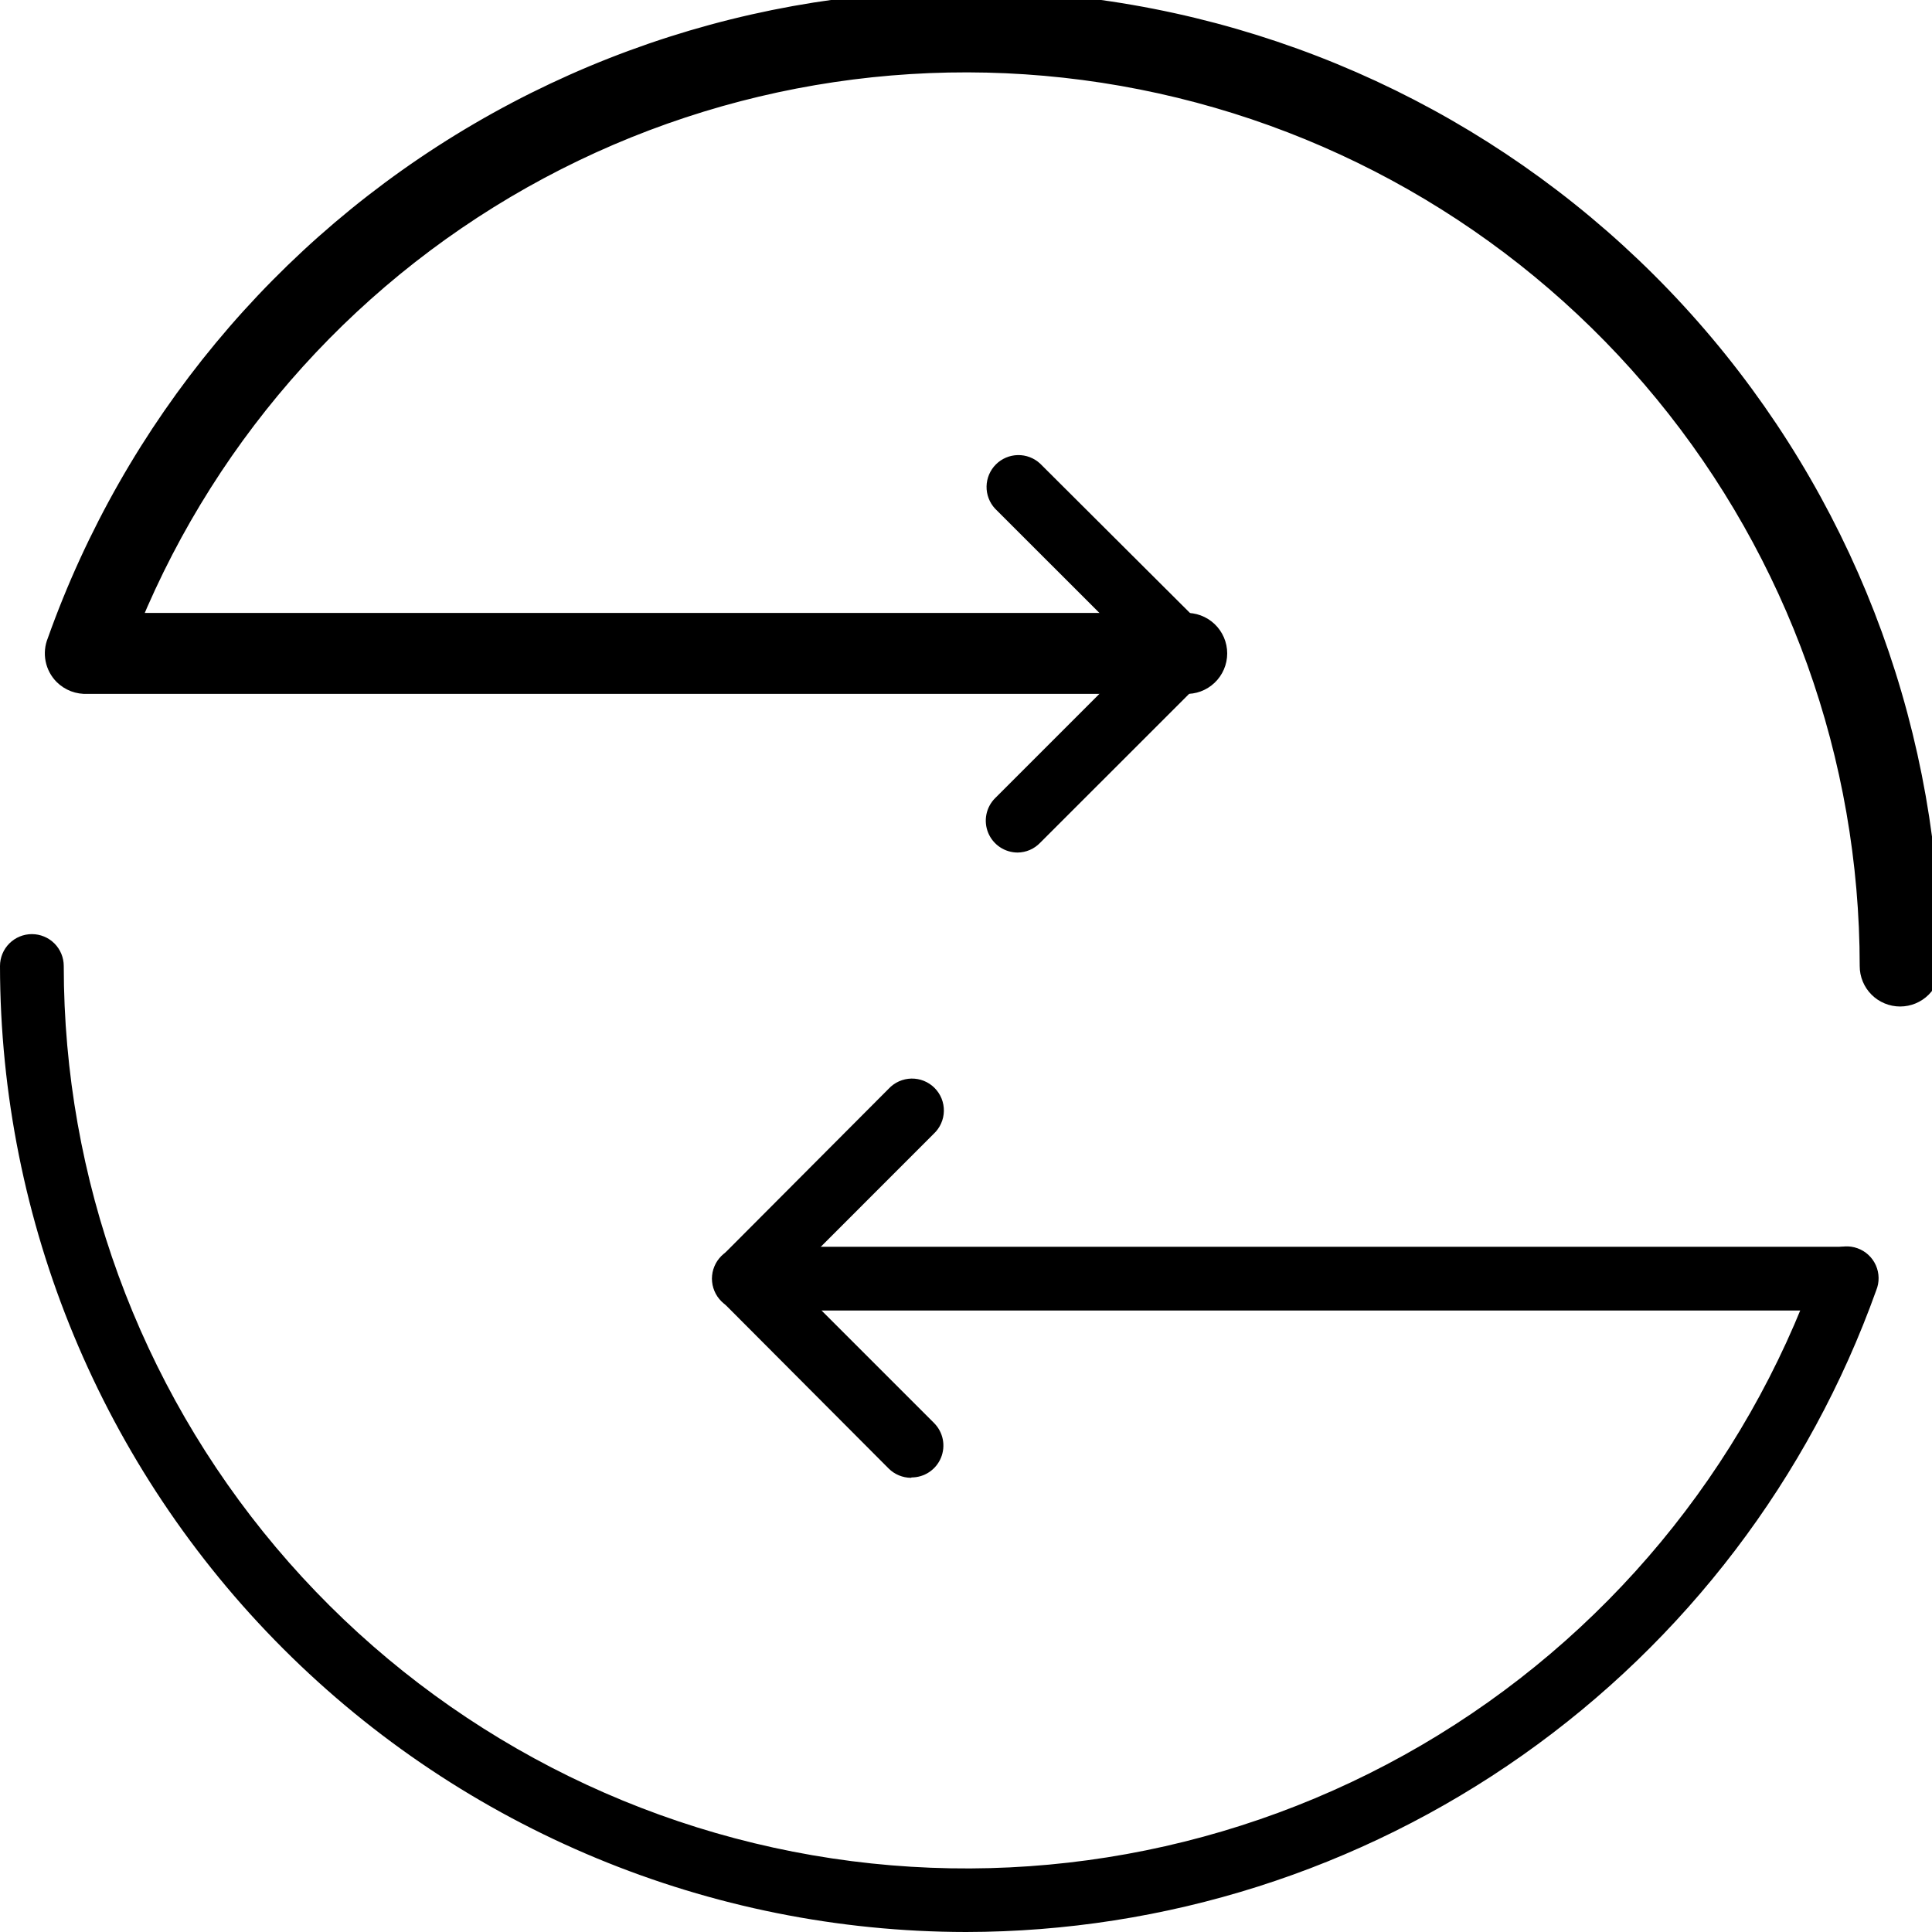 <svg width="112" height="112" viewBox="0 0 112 112" fill="none" xmlns="http://www.w3.org/2000/svg">
<g clip-path="url(#clip0_227_32)">
<path d="M56 112C41.153 111.984 26.918 106.078 16.42 95.58C5.921 85.081 0.016 70.847 0 56C0 55.51 0.195 55.04 0.541 54.693C0.888 54.347 1.358 54.152 1.848 54.152C2.338 54.152 2.808 54.347 3.155 54.693C3.501 55.04 3.696 55.51 3.696 56C3.696 68.33 8.05 80.264 15.992 89.695C23.933 99.127 34.951 105.451 47.101 107.551C59.251 109.651 71.752 107.392 82.398 101.173C93.044 94.953 101.152 85.173 105.29 73.558C105.364 73.32 105.485 73.099 105.646 72.908C105.807 72.717 106.005 72.561 106.228 72.45C106.452 72.338 106.695 72.272 106.944 72.257C107.193 72.242 107.443 72.278 107.678 72.362C107.913 72.445 108.129 72.576 108.312 72.746C108.495 72.915 108.642 73.12 108.744 73.348C108.846 73.576 108.9 73.823 108.904 74.072C108.908 74.322 108.862 74.57 108.767 74.801C104.872 85.679 97.713 95.091 88.269 101.748C78.825 108.406 67.555 111.986 56 112Z" fill="currentColor"/>
<path d="M110.152 57.848C109.91 57.848 109.67 57.8 109.446 57.707C109.222 57.614 109.018 57.478 108.847 57.306C108.676 57.135 108.54 56.931 108.448 56.707C108.356 56.483 108.308 56.242 108.309 56C108.306 43.893 104.104 32.162 96.419 22.807C88.735 13.451 78.044 7.05 66.168 4.695C54.293 2.34 41.968 4.176 31.294 9.89C20.621 15.605 12.26 24.844 7.636 36.033H68.697C68.947 36.02 69.198 36.058 69.433 36.145C69.668 36.232 69.884 36.366 70.066 36.538C70.248 36.711 70.392 36.919 70.492 37.149C70.591 37.38 70.642 37.628 70.642 37.879C70.642 38.13 70.591 38.378 70.492 38.608C70.392 38.839 70.248 39.047 70.066 39.219C69.884 39.392 69.668 39.526 69.433 39.613C69.198 39.7 68.947 39.737 68.697 39.724H5.06C4.799 39.738 4.538 39.697 4.293 39.605C4.049 39.512 3.826 39.369 3.64 39.185C3.382 38.926 3.207 38.598 3.135 38.24C3.064 37.882 3.099 37.511 3.238 37.174C7.666 24.734 16.348 14.259 27.75 7.599C39.152 0.938 52.541 -1.478 65.552 0.775C78.563 3.029 90.359 9.807 98.857 19.914C107.355 30.021 112.008 42.806 111.995 56.01C111.994 56.498 111.799 56.965 111.453 57.31C111.108 57.654 110.64 57.848 110.152 57.848Z" fill="currentColor" stroke="currentColor"/>
<path d="M106.848 75.972H43.12C42.877 75.972 42.637 75.924 42.413 75.831C42.189 75.738 41.985 75.602 41.813 75.431C41.642 75.259 41.505 75.055 41.413 74.831C41.32 74.607 41.272 74.367 41.272 74.124C41.272 73.881 41.32 73.641 41.413 73.417C41.505 73.192 41.642 72.989 41.813 72.817C41.985 72.646 42.189 72.509 42.413 72.417C42.637 72.324 42.877 72.276 43.12 72.276H106.848C107.091 72.276 107.331 72.324 107.555 72.417C107.779 72.509 107.983 72.646 108.155 72.817C108.326 72.989 108.462 73.192 108.555 73.417C108.648 73.641 108.696 73.881 108.696 74.124C108.696 74.367 108.648 74.607 108.555 74.831C108.462 75.055 108.326 75.259 108.155 75.431C107.983 75.602 107.779 75.738 107.555 75.831C107.331 75.924 107.091 75.972 106.848 75.972Z" fill="currentColor"/>
<path d="M58.993 49.423C58.629 49.422 58.272 49.314 57.968 49.111C57.665 48.908 57.428 48.62 57.288 48.283C57.148 47.946 57.112 47.575 57.182 47.217C57.253 46.859 57.428 46.53 57.685 46.272L66.08 37.877L57.685 29.487C57.36 29.136 57.183 28.673 57.192 28.195C57.201 27.717 57.395 27.261 57.733 26.923C58.071 26.585 58.527 26.391 59.005 26.382C59.483 26.373 59.946 26.55 60.297 26.875L70 36.548C70.346 36.894 70.54 37.364 70.54 37.854C70.54 38.343 70.346 38.813 70 39.16L60.297 48.858C60.128 49.034 59.926 49.175 59.702 49.272C59.478 49.369 59.237 49.42 58.993 49.423Z" fill="currentColor"/>
<path d="M52.818 85.67C52.33 85.669 51.861 85.475 51.515 85.13L41.842 75.427C41.67 75.256 41.534 75.053 41.441 74.829C41.348 74.606 41.3 74.366 41.3 74.124C41.3 73.881 41.348 73.641 41.441 73.418C41.534 73.194 41.67 72.991 41.842 72.82L51.515 63.117C51.684 62.935 51.888 62.789 52.115 62.687C52.342 62.586 52.587 62.531 52.835 62.526C53.084 62.522 53.33 62.567 53.561 62.66C53.791 62.753 54.001 62.891 54.176 63.067C54.352 63.243 54.49 63.452 54.584 63.683C54.676 63.913 54.722 64.16 54.717 64.409C54.713 64.657 54.658 64.902 54.556 65.129C54.455 65.356 54.309 65.56 54.127 65.729L45.757 74.103L54.152 82.498C54.409 82.757 54.584 83.086 54.655 83.444C54.725 83.802 54.688 84.173 54.548 84.51C54.409 84.847 54.172 85.135 53.869 85.338C53.565 85.541 53.209 85.649 52.844 85.649L52.818 85.67Z" fill="currentColor"/>
</g>
<defs>
<clipPath id="clip0_227_32">
<rect width="112" height="112" fill="currentColor"/>
</clipPath>
</defs>
</svg>
